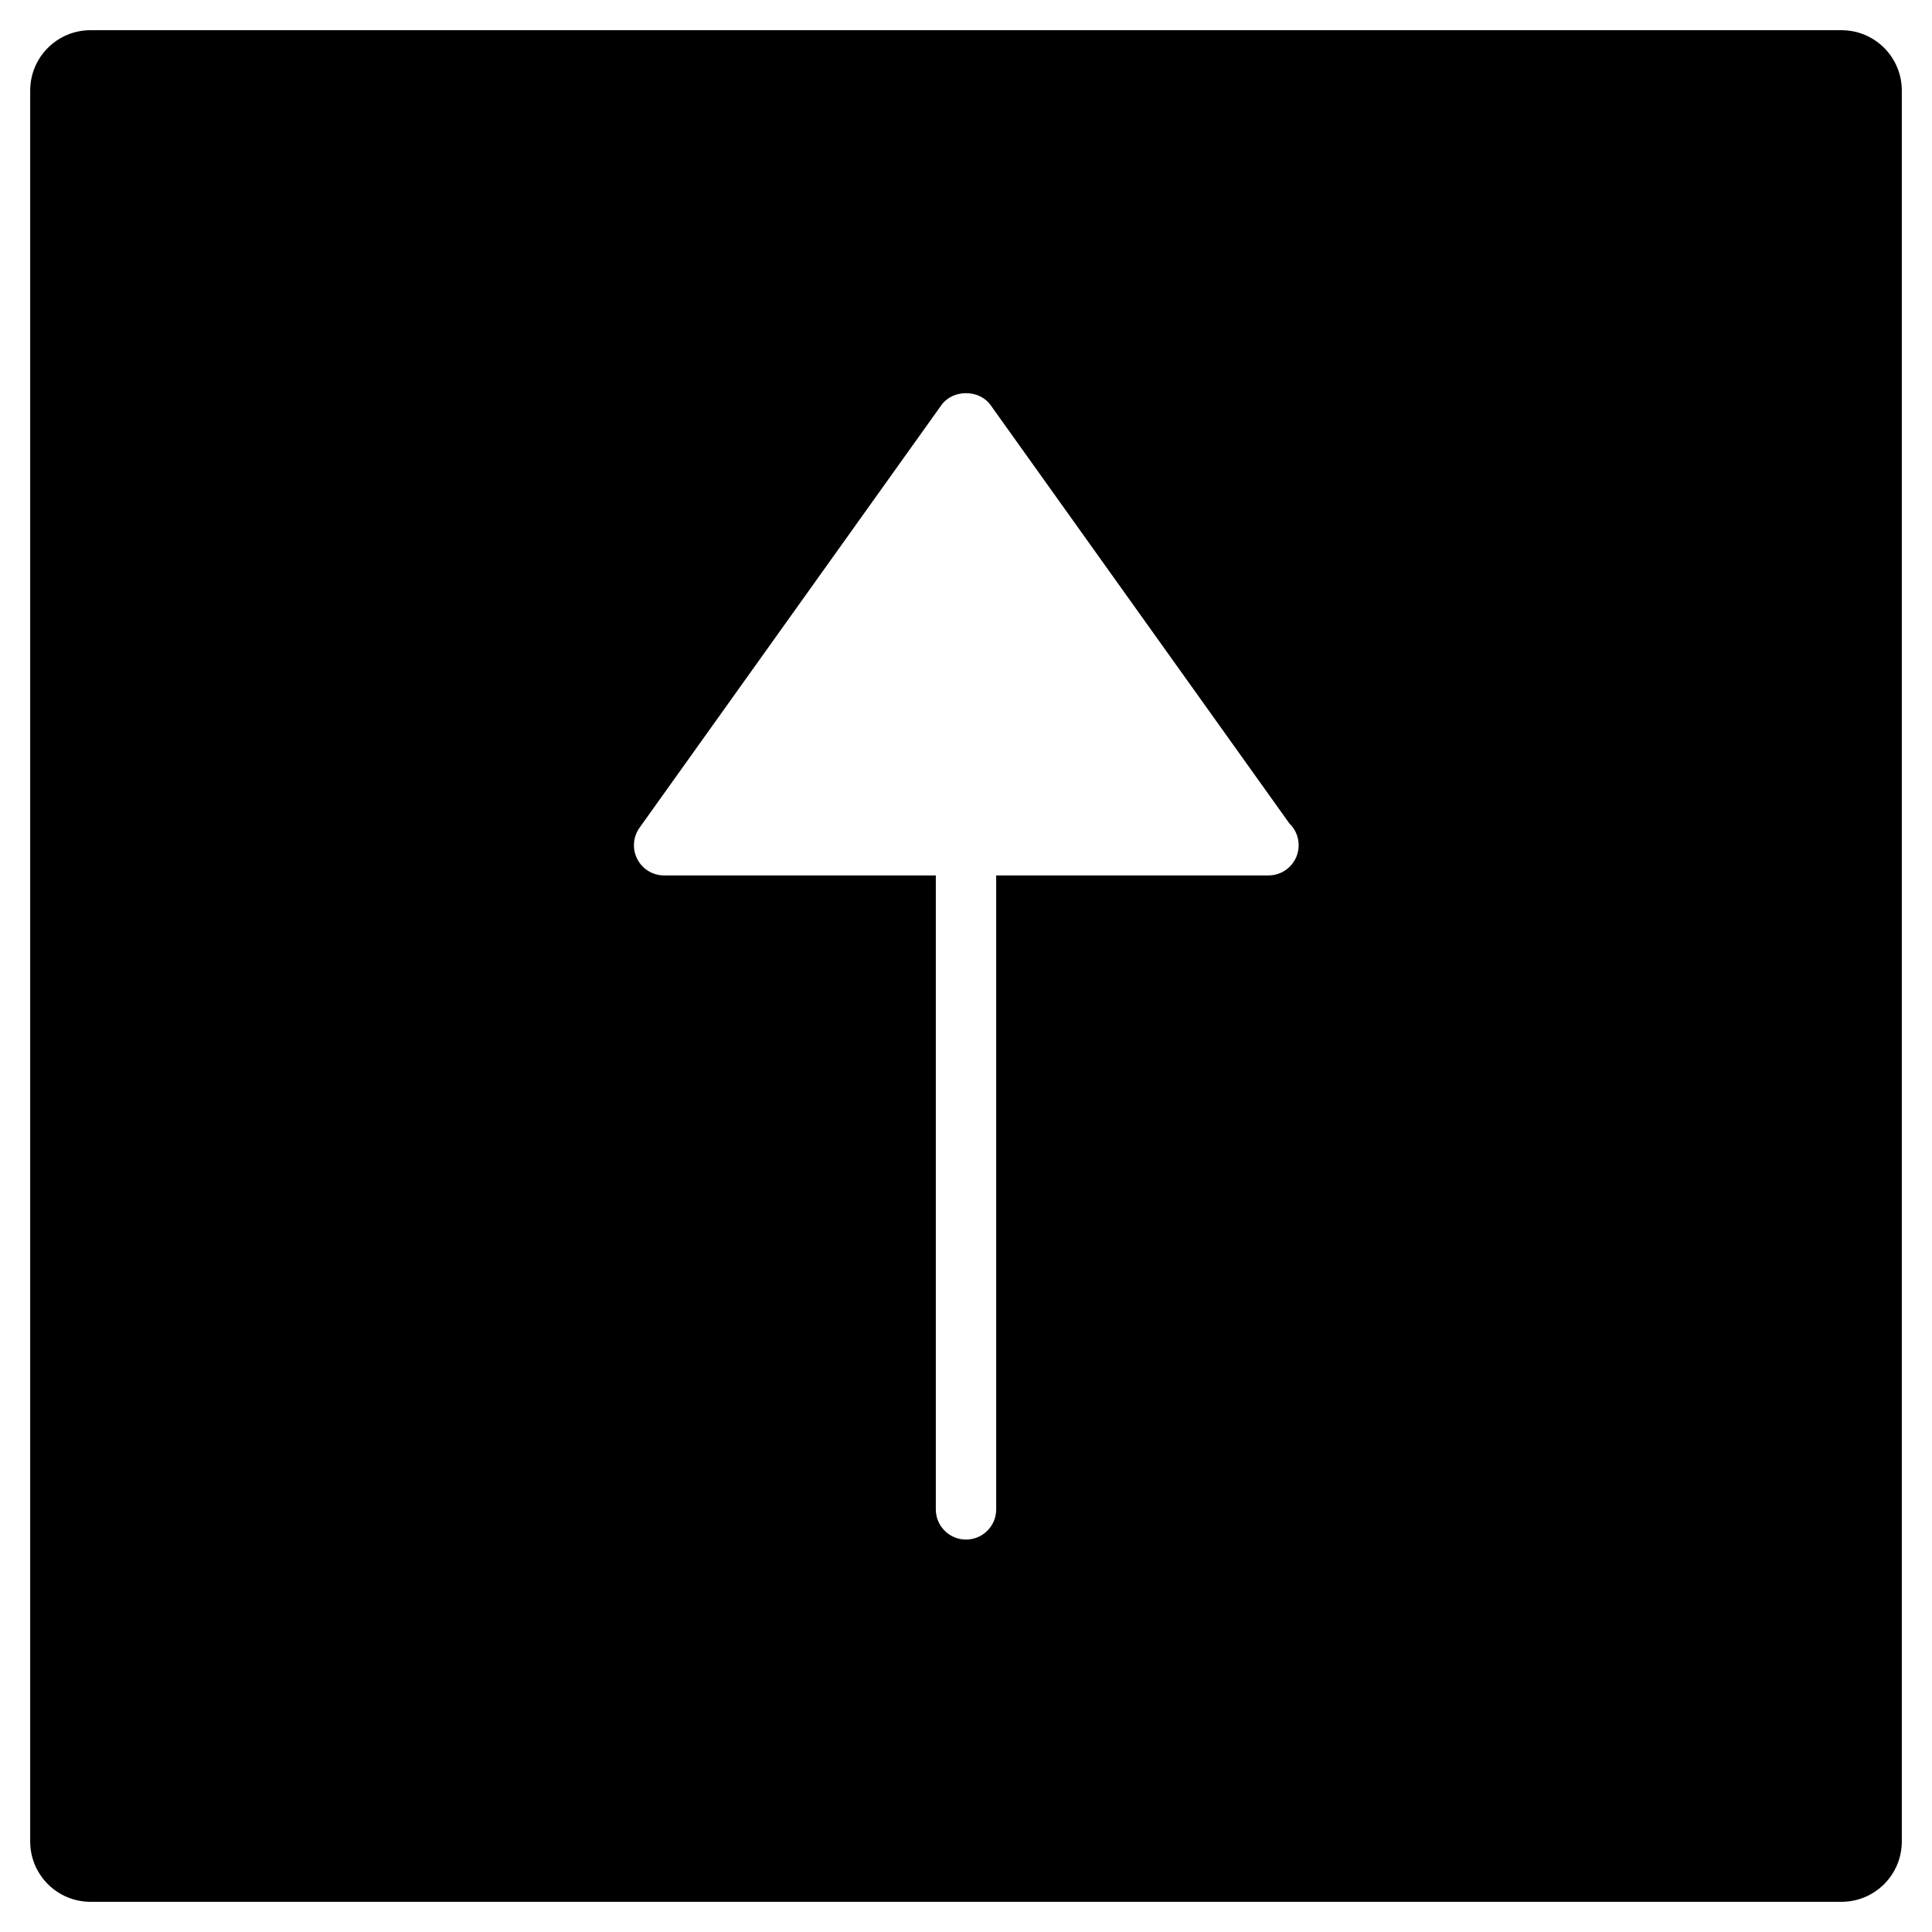 <?xml version="1.0" encoding="utf-8"?>
<!-- Generator: Adobe Illustrator 19.2.1, SVG Export Plug-In . SVG Version: 6.00 Build 0)  -->
<!DOCTYPE svg PUBLIC "-//W3C//DTD SVG 1.1//EN" "http://www.w3.org/Graphics/SVG/1.1/DTD/svg11.dtd">
<svg version="1.1" id="Layer_1" xmlns="http://www.w3.org/2000/svg" xmlns:xlink="http://www.w3.org/1999/xlink" x="0px" y="0px"
	 width="64px" height="64px" viewBox="0 0 64 64" enable-background="new 0 0 64 64" xml:space="preserve">
<path d="M61,1H3C1.895,1,1,1.895,1,3v58c0,1.105,0.895,2,2,2h58c1.105,0,2-0.895,2-2V3C63,1.895,62.105,1,61,1z M42.02,29
	c-0.006-0.001-0.013,0-0.02,0h-9v21c0,0.552-0.448,1-1,1s-1-0.448-1-1V29h-9c-0.375,0-0.718-0.209-0.889-0.542
	s-0.142-0.734,0.075-1.039l10-14c0.376-0.526,1.252-0.526,1.628,0l9.902,13.863c0.188,0.182,0.304,0.436,0.304,0.718
	C43.02,28.552,42.572,29,42.02,29z"/>
</svg>
